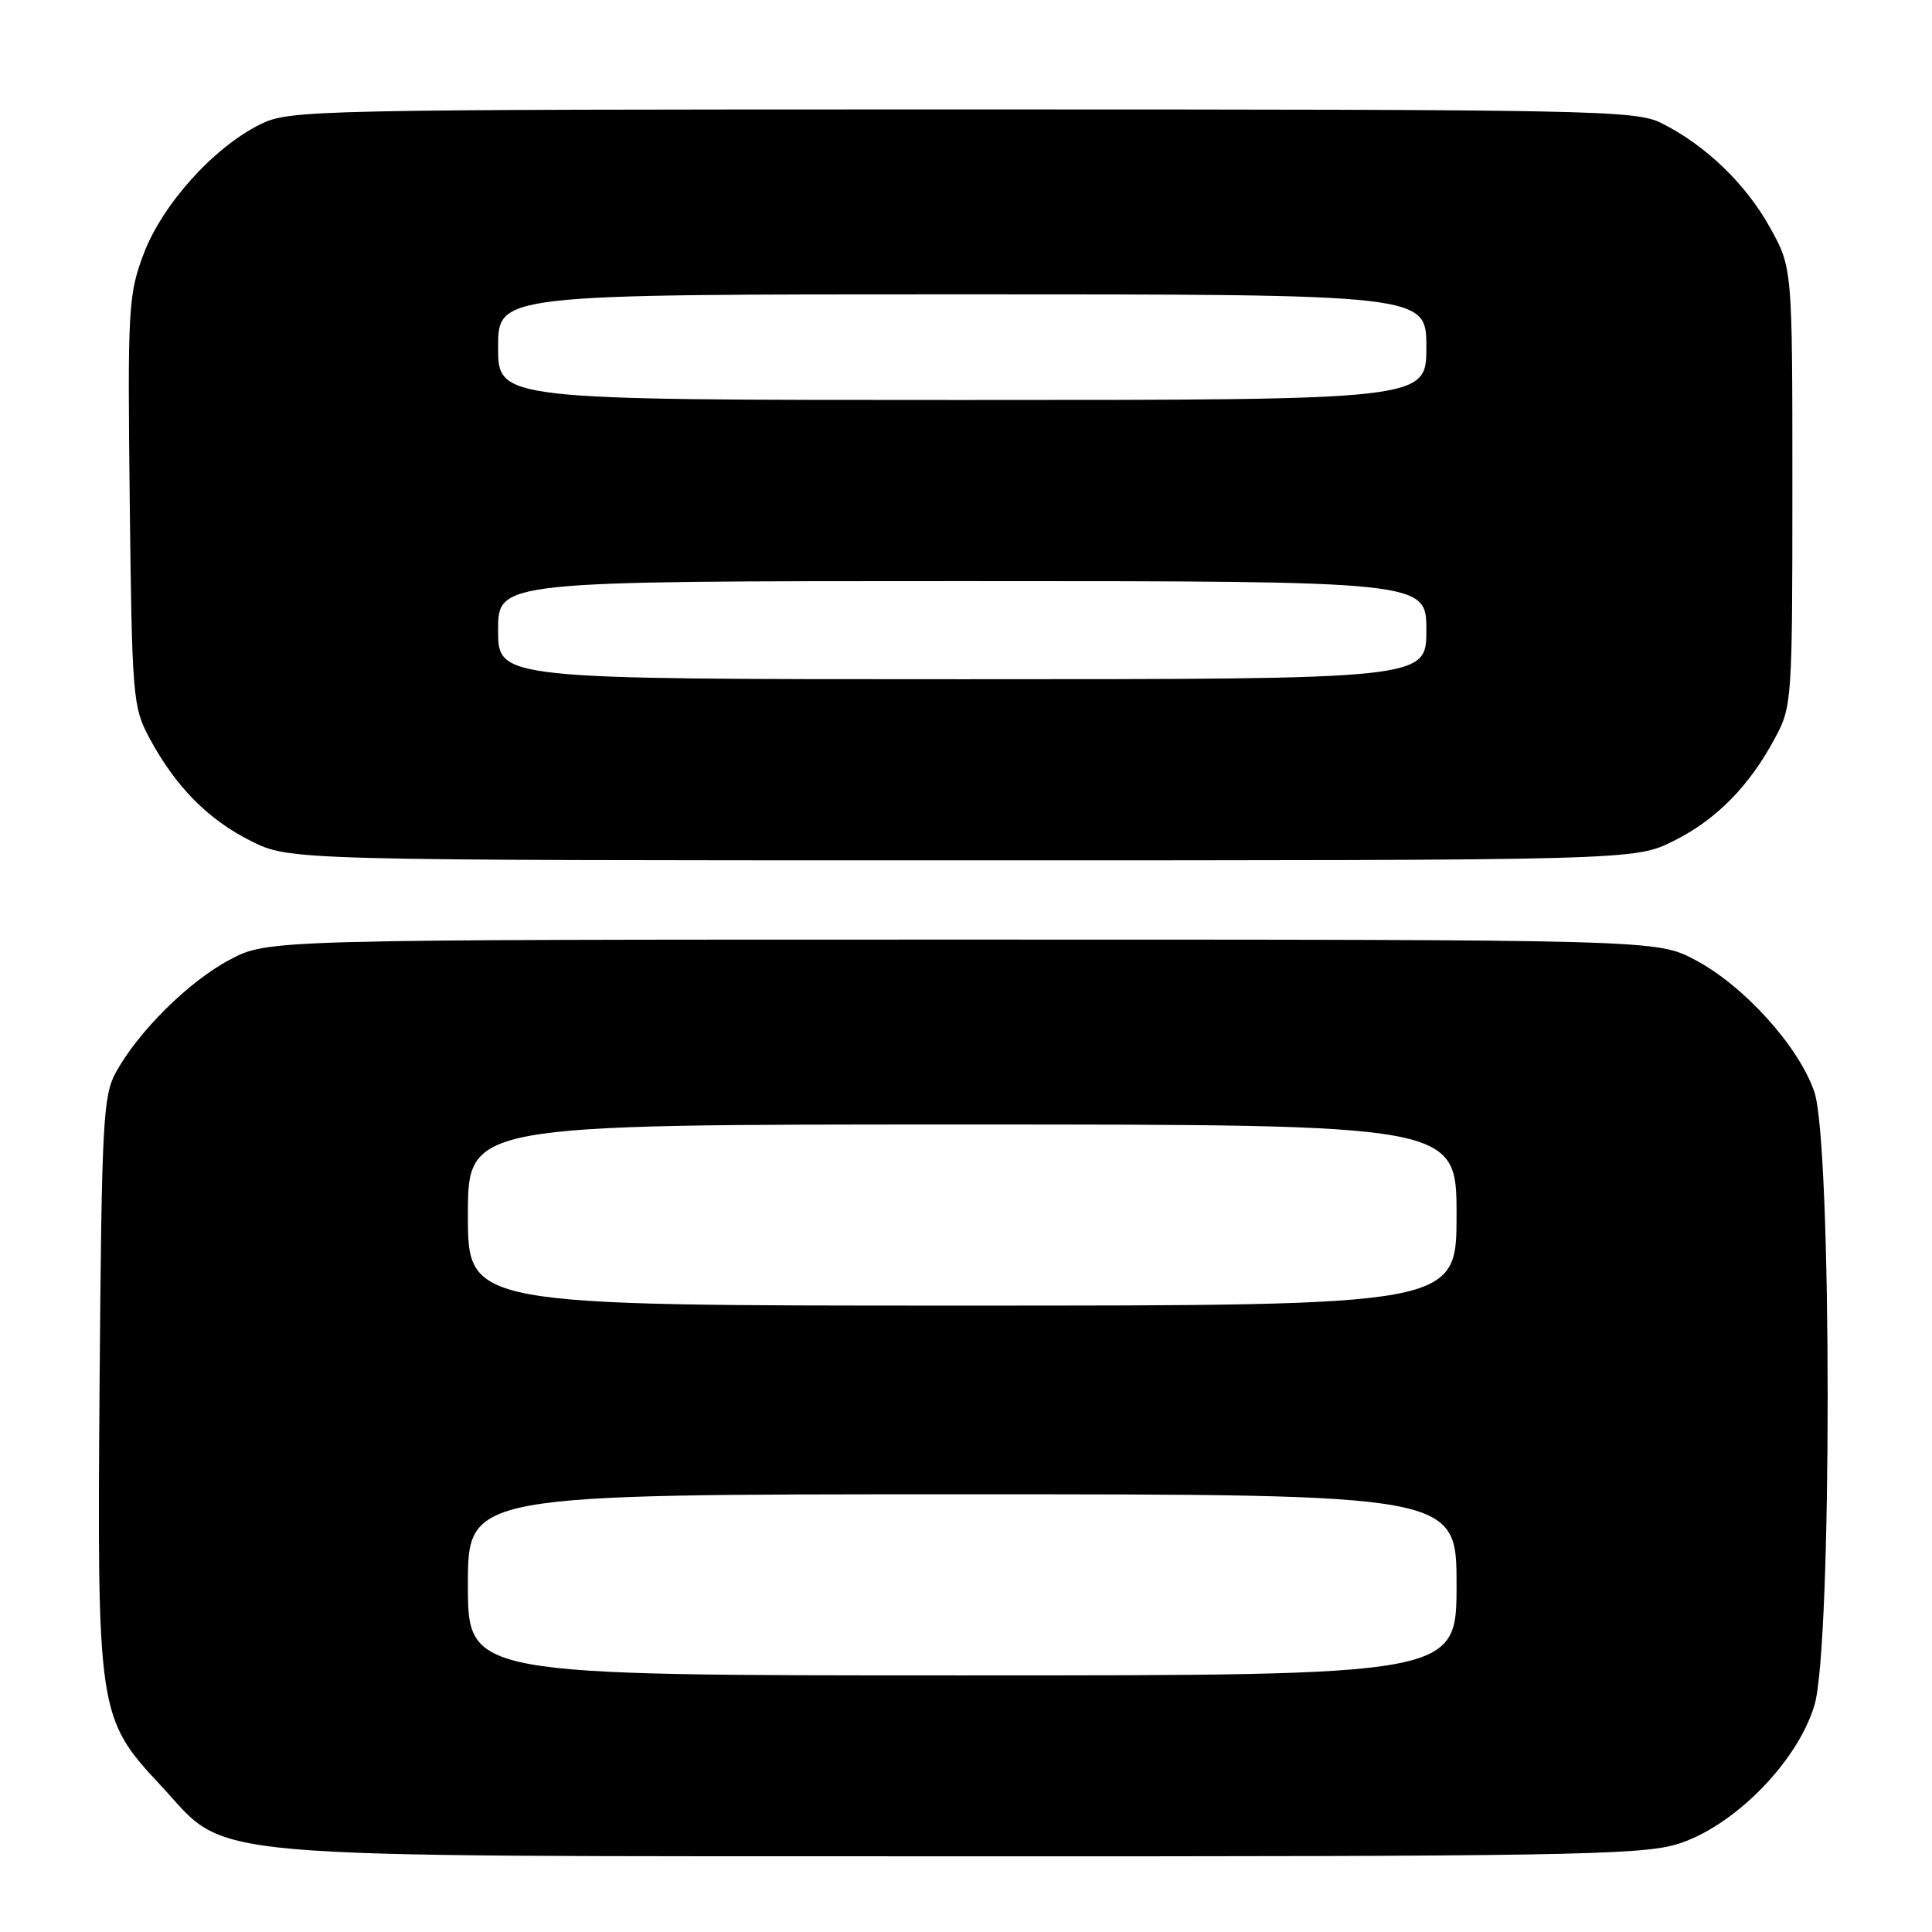 <?xml version="1.0" encoding="UTF-8" standalone="no"?>
<!DOCTYPE svg PUBLIC "-//W3C//DTD SVG 1.1//EN" "http://www.w3.org/Graphics/SVG/1.1/DTD/svg11.dtd" >
<svg xmlns="http://www.w3.org/2000/svg" xmlns:xlink="http://www.w3.org/1999/xlink" version="1.1" viewBox="0 0 256 256">
 <g >
 <path fill="currentColor"
d=" M 222.07 244.41 C 229.54 242.22 238.17 233.54 240.43 225.93 C 242.77 218.05 242.75 151.56 240.41 144.68 C 238.35 138.65 231.09 130.62 224.61 127.19 C 219.50 124.50 219.50 124.50 127.50 124.50 C 35.50 124.50 35.50 124.50 30.46 127.16 C 25.04 130.02 18.30 136.69 15.33 142.14 C 13.66 145.20 13.47 148.85 13.20 182.84 C 12.86 226.87 12.97 227.67 21.27 236.55 C 30.61 246.56 23.56 245.93 127.07 245.97 C 206.09 246.00 217.28 245.81 222.07 244.41 Z  M 221.76 111.43 C 227.44 108.60 231.80 104.17 235.24 97.72 C 237.44 93.62 237.50 92.68 237.50 64.50 C 237.50 35.50 237.50 35.50 234.53 30.14 C 231.33 24.37 225.97 19.21 220.14 16.31 C 216.71 14.60 211.45 14.50 127.50 14.50 C 41.03 14.50 38.39 14.56 34.50 16.47 C 28.33 19.50 21.47 27.13 19.02 33.68 C 17.00 39.07 16.90 40.85 17.19 66.44 C 17.49 92.30 17.60 93.69 19.76 97.72 C 23.20 104.17 27.56 108.60 33.24 111.43 C 38.39 114.00 38.39 114.00 127.50 114.00 C 216.61 114.00 216.61 114.00 221.76 111.43 Z  M 62.00 210.00 C 62.00 198.00 62.00 198.00 127.50 198.00 C 193.00 198.00 193.00 198.00 193.00 210.00 C 193.00 222.00 193.00 222.00 127.50 222.00 C 62.00 222.00 62.00 222.00 62.00 210.00 Z  M 62.00 161.00 C 62.00 149.00 62.00 149.00 127.50 149.00 C 193.00 149.00 193.00 149.00 193.00 161.00 C 193.00 173.00 193.00 173.00 127.50 173.00 C 62.00 173.00 62.00 173.00 62.00 161.00 Z  M 66.00 83.50 C 66.00 77.00 66.00 77.00 127.50 77.00 C 189.00 77.00 189.00 77.00 189.00 83.50 C 189.00 90.00 189.00 90.00 127.50 90.00 C 66.00 90.00 66.00 90.00 66.00 83.50 Z  M 66.00 46.00 C 66.00 39.00 66.00 39.00 127.50 39.00 C 189.00 39.00 189.00 39.00 189.00 46.00 C 189.00 53.00 189.00 53.00 127.50 53.00 C 66.00 53.00 66.00 53.00 66.00 46.00 Z "/>
</g>
</svg>